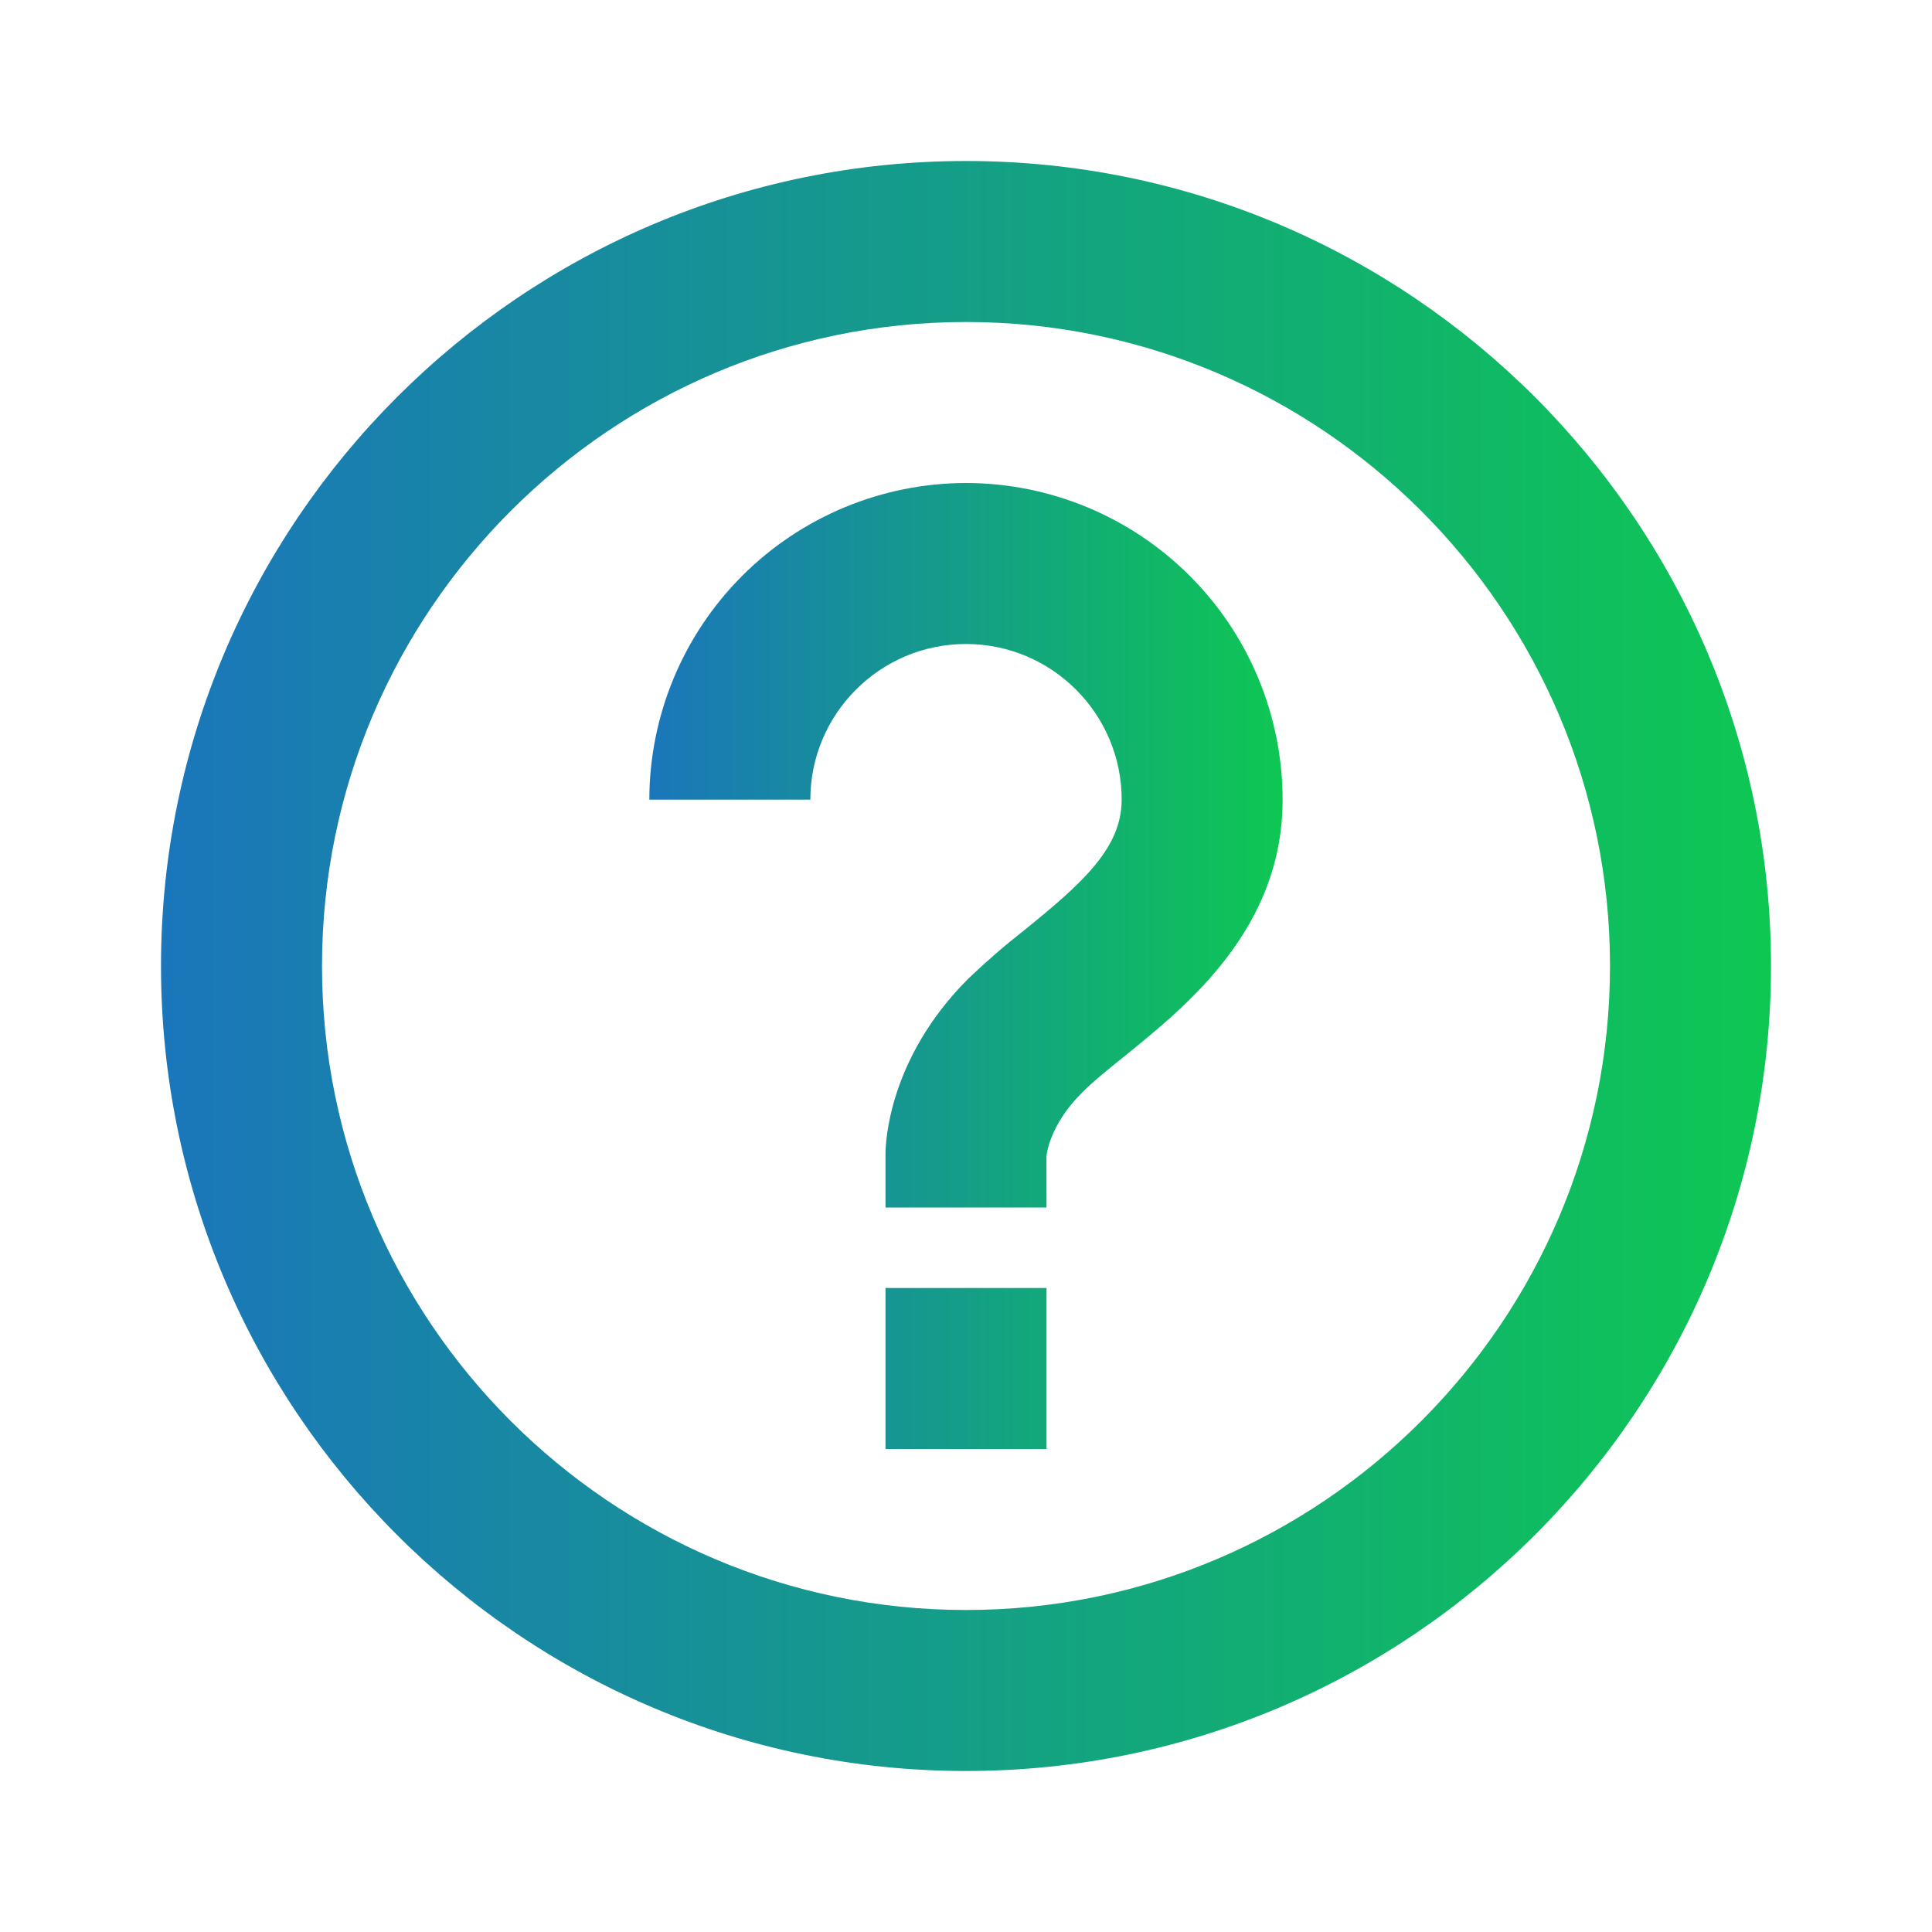 <svg width="42" height="42" viewBox="0 0 42 42" fill="none" xmlns="http://www.w3.org/2000/svg">
<path d="M21 10.5C19.175 10.502 17.425 11.228 16.134 12.519C14.844 13.81 14.118 15.559 14.116 17.384H17.616C17.616 15.517 19.134 14 21 14C22.866 14 24.384 15.517 24.384 17.384C24.384 18.431 23.543 19.191 22.256 20.23C21.836 20.559 21.433 20.909 21.047 21.278C19.301 23.023 19.25 24.876 19.25 25.083V26.25H22.75L22.748 25.142C22.75 25.114 22.806 24.467 23.52 23.755C23.782 23.492 24.113 23.23 24.456 22.953C25.82 21.849 27.883 20.181 27.883 17.384C27.881 15.559 27.156 13.809 25.865 12.519C24.575 11.228 22.825 10.502 21 10.5ZM19.25 28H22.75V31.5H19.25V28Z" fill="url(#paint0_linear)"/>
<path d="M21 3.5C11.351 3.5 3.5 11.351 3.5 21C3.5 30.649 11.351 38.5 21 38.5C30.649 38.5 38.5 30.649 38.5 21C38.5 11.351 30.649 3.5 21 3.5ZM21 35C13.281 35 7 28.719 7 21C7 13.281 13.281 7 21 7C28.719 7 35 13.281 35 21C35 28.719 28.719 35 21 35Z" fill="url(#paint1_linear)"/>
<defs>
<linearGradient id="paint0_linear" x1="13.617" y1="20.382" x2="28.381" y2="20.382" gradientUnits="userSpaceOnUse">
<stop stop-color="#1B73BE"/>
<stop offset="1" stop-color="#0DCA4F"/>
</linearGradient>
<linearGradient id="paint1_linear" x1="2.232" y1="19.971" x2="39.768" y2="19.971" gradientUnits="userSpaceOnUse">
<stop stop-color="#1B73BE"/>
<stop offset="1" stop-color="#0DCA4F"/>
</linearGradient>
</defs>
</svg>

